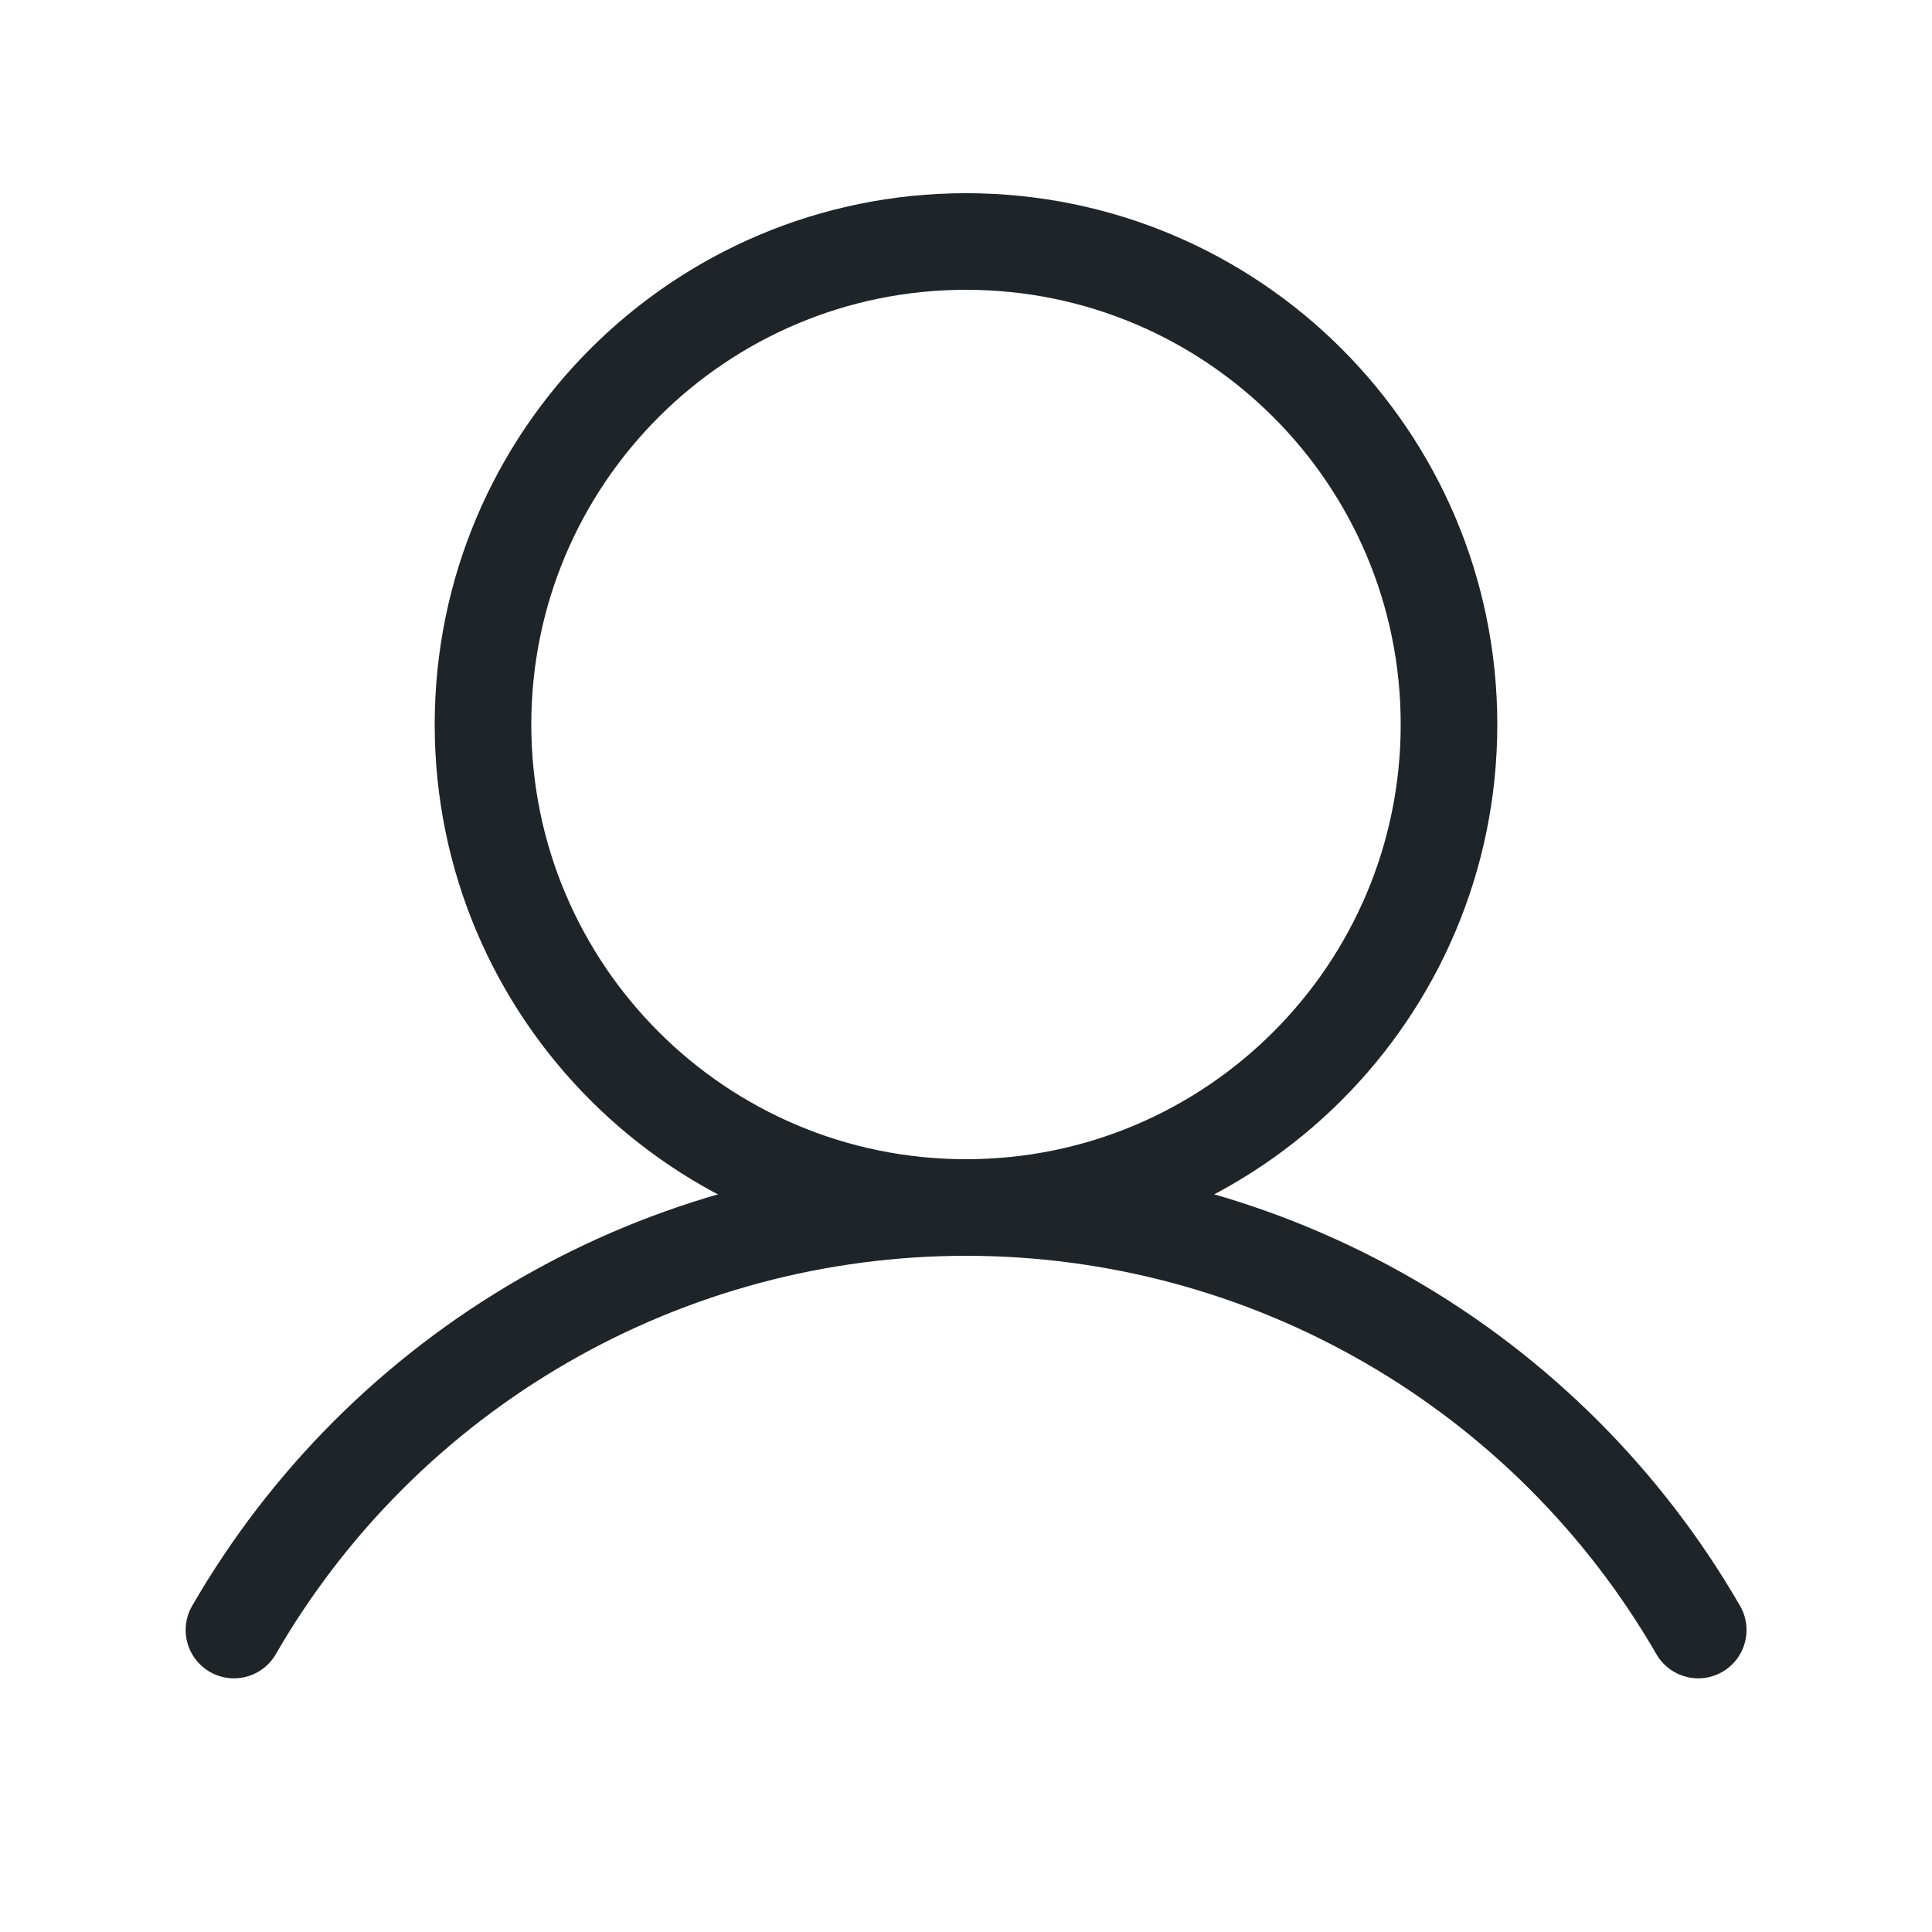 <svg width="20" height="20" viewBox="0 0 20 20" fill="none" xmlns="http://www.w3.org/2000/svg">
<path d="M10 12.5C12.761 12.5 15 10.261 15 7.5C15 4.739 12.761 2.5 10 2.5C7.239 2.5 5 4.739 5 7.5C5 10.261 7.239 12.5 10 12.5Z" stroke="#1F2428" stroke-linecap="round" stroke-linejoin="round"/>
<path d="M2.422 16.874C3.19 15.544 4.295 14.44 5.626 13.672C6.956 12.904 8.465 12.5 10.001 12.5C11.537 12.5 13.046 12.904 14.376 13.672C15.707 14.44 16.812 15.544 17.58 16.874" stroke="#1F2428" stroke-linecap="round" stroke-linejoin="round"/>
</svg>
